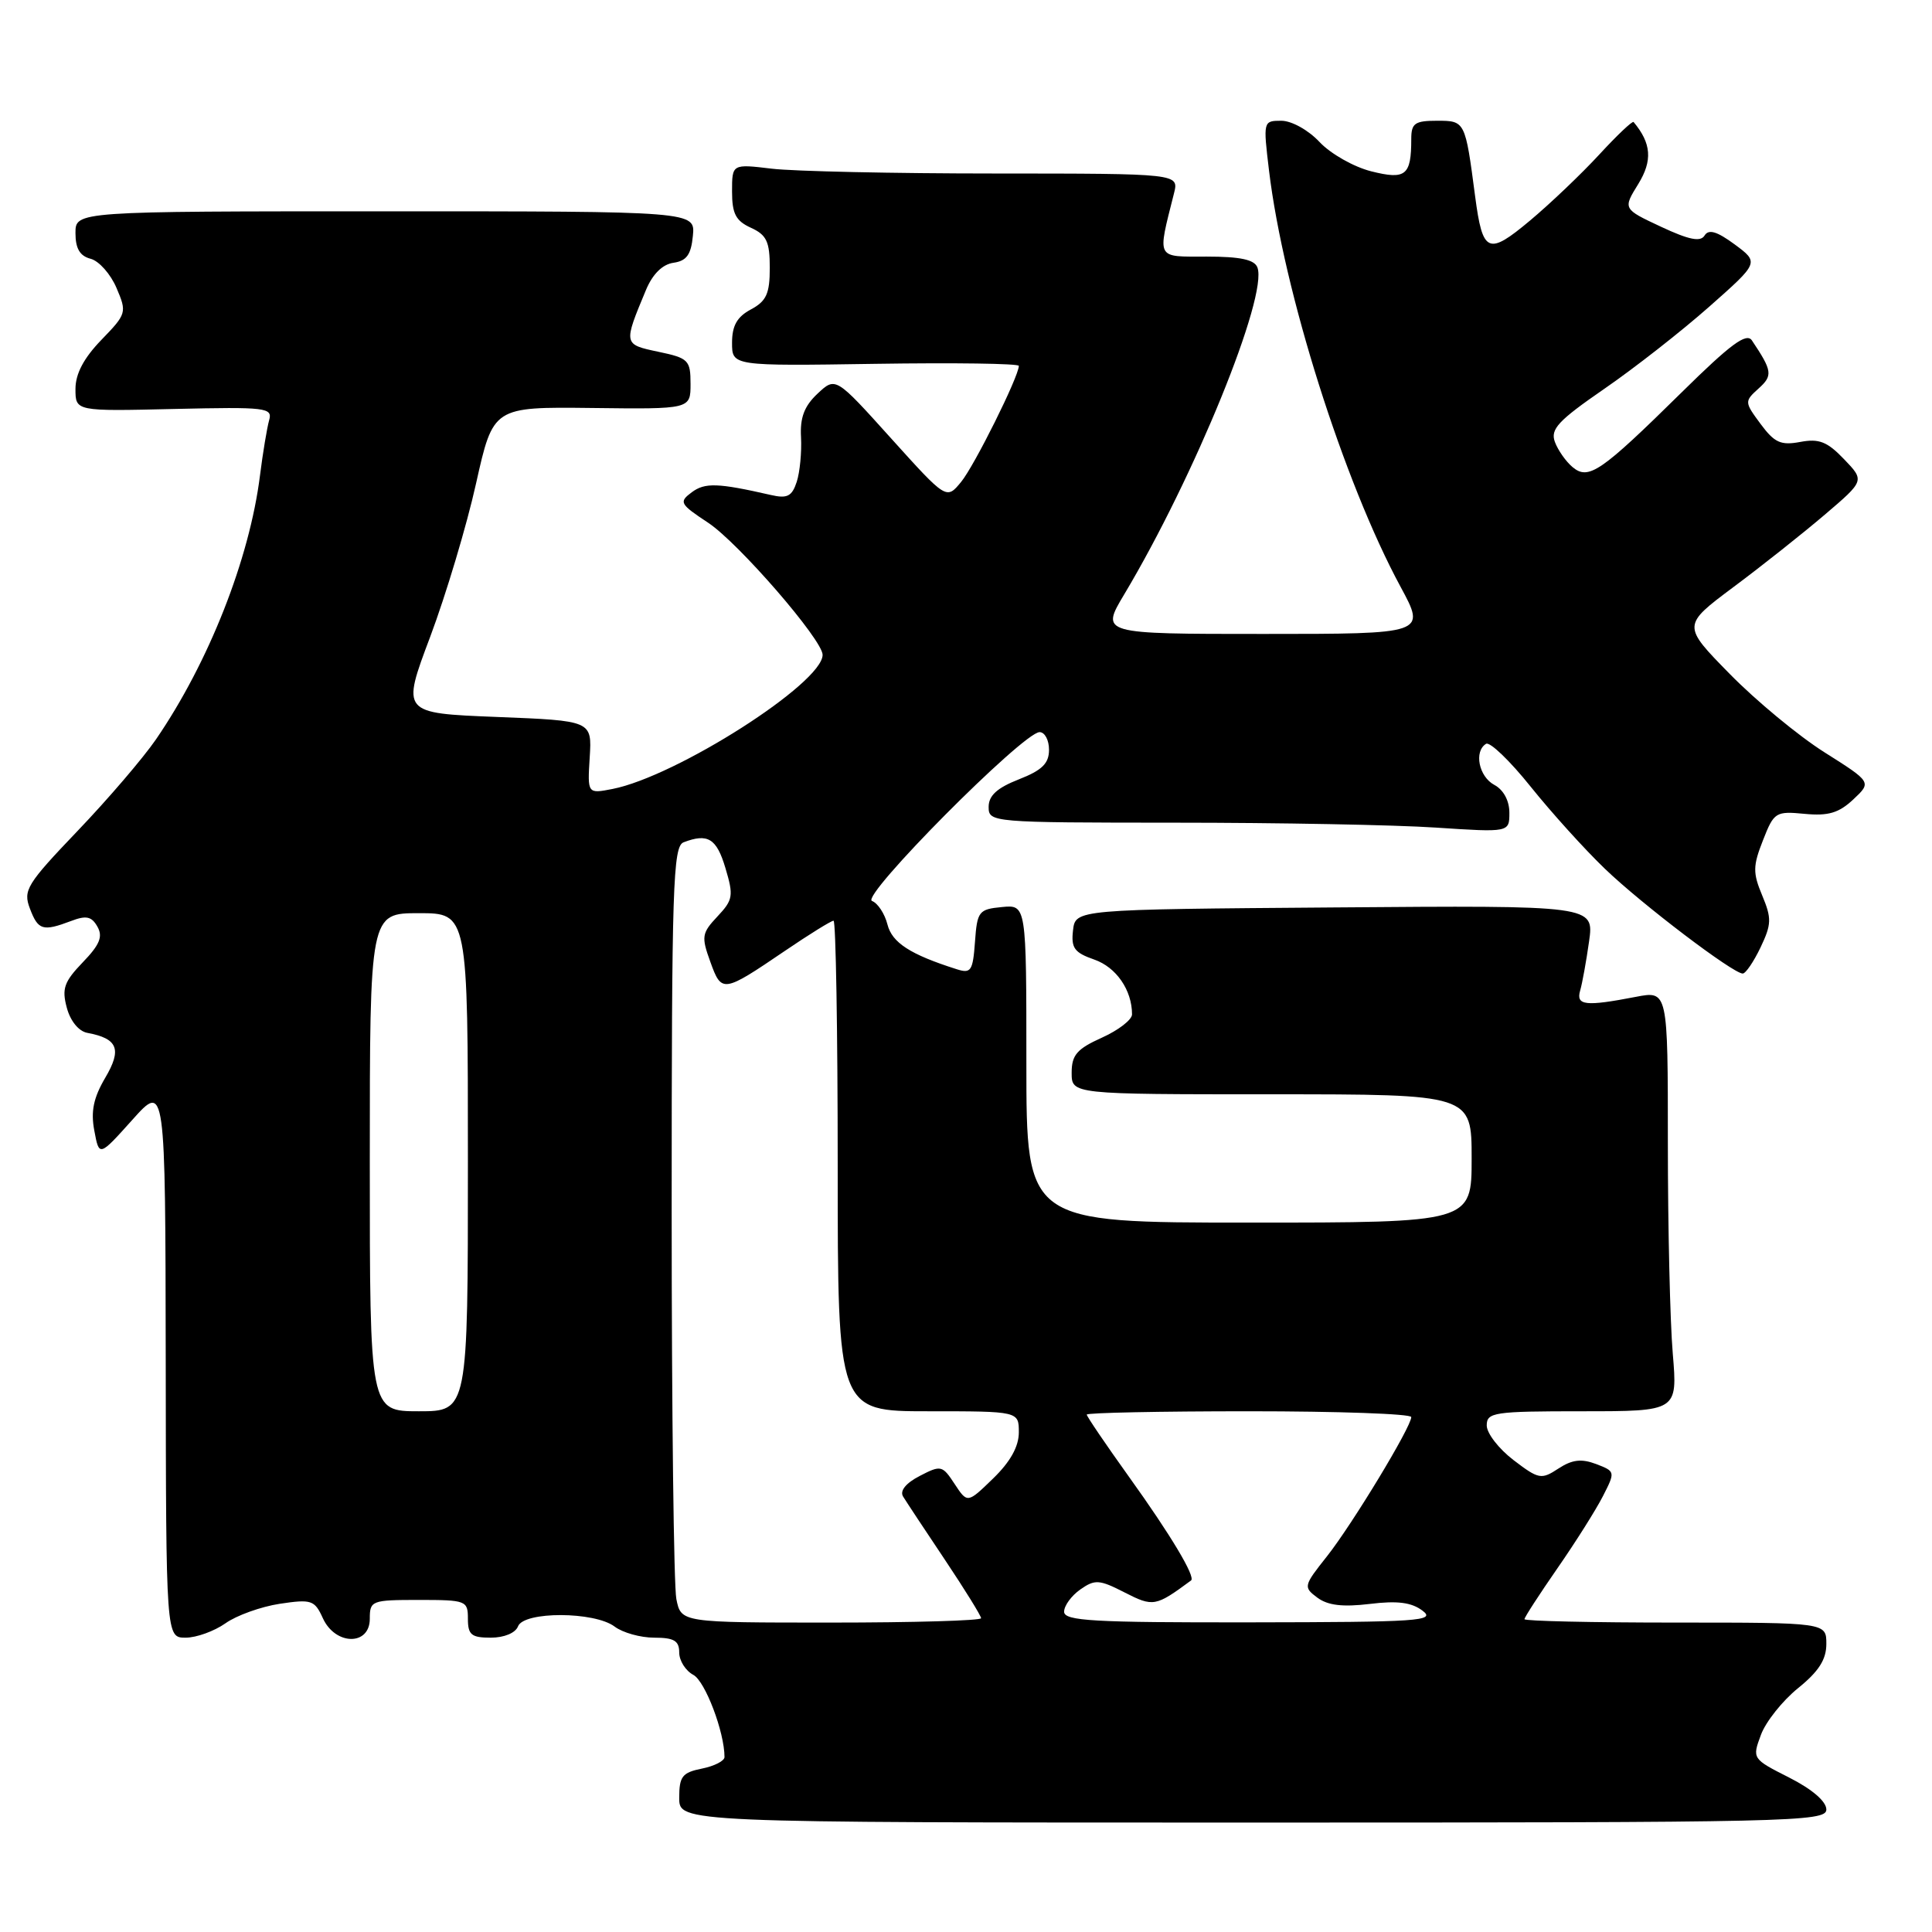 <?xml version="1.0" encoding="UTF-8" standalone="no"?>
<!DOCTYPE svg PUBLIC "-//W3C//DTD SVG 1.1//EN" "http://www.w3.org/Graphics/SVG/1.1/DTD/svg11.dtd" >
<svg xmlns="http://www.w3.org/2000/svg" xmlns:xlink="http://www.w3.org/1999/xlink" version="1.1" viewBox="0 0 256 256">
 <g >
 <path fill="currentColor"
d=" M 242.00 239.77 C 242.00 238.70 240.12 237.08 237.08 235.54 C 232.18 233.06 232.16 233.03 233.33 229.88 C 233.97 228.14 236.19 225.36 238.25 223.69 C 240.99 221.48 242.00 219.90 242.00 217.83 C 242.00 215.00 242.00 215.00 222.00 215.00 C 211.00 215.00 202.00 214.80 202.00 214.55 C 202.00 214.30 203.97 211.26 206.37 207.80 C 208.78 204.33 211.49 200.03 212.40 198.24 C 214.05 195.01 214.04 194.97 211.49 193.99 C 209.54 193.26 208.32 193.40 206.50 194.59 C 204.23 196.08 203.89 196.02 200.55 193.47 C 198.60 191.98 197.00 189.92 197.00 188.88 C 197.00 187.14 197.93 187.00 209.65 187.00 C 222.29 187.00 222.29 187.00 221.65 179.35 C 221.29 175.14 221.00 162.60 221.00 151.48 C 221.00 131.27 221.00 131.27 216.75 132.09 C 210.07 133.38 208.80 133.24 209.38 131.25 C 209.66 130.29 210.19 127.36 210.56 124.74 C 211.23 119.97 211.23 119.97 176.87 120.24 C 142.50 120.50 142.50 120.50 142.18 123.28 C 141.91 125.62 142.36 126.23 145.00 127.15 C 147.91 128.16 150.00 131.20 150.00 134.41 C 150.00 135.12 148.20 136.51 146.00 137.50 C 142.69 138.99 142.00 139.80 142.00 142.15 C 142.00 145.00 142.00 145.00 168.50 145.00 C 195.00 145.00 195.00 145.00 195.00 153.50 C 195.00 162.00 195.00 162.00 165.50 162.00 C 136.00 162.00 136.00 162.00 136.00 140.94 C 136.00 119.87 136.00 119.87 132.75 120.19 C 129.69 120.48 129.48 120.76 129.19 124.80 C 128.91 128.66 128.66 129.03 126.78 128.43 C 120.60 126.47 118.20 124.91 117.59 122.49 C 117.23 121.07 116.31 119.67 115.54 119.38 C 113.98 118.78 135.57 97.03 137.75 97.01 C 138.44 97.01 139.00 98.06 139.00 99.35 C 139.00 101.16 138.09 102.06 135.00 103.27 C 132.12 104.40 131.00 105.42 131.00 106.92 C 131.00 108.97 131.35 109.00 155.75 109.01 C 169.36 109.01 184.89 109.30 190.25 109.66 C 200.00 110.30 200.00 110.30 200.00 107.69 C 200.00 106.09 199.22 104.65 198.00 104.00 C 195.95 102.90 195.28 99.56 196.91 98.56 C 197.41 98.25 200.08 100.81 202.83 104.25 C 205.59 107.69 210.01 112.58 212.67 115.13 C 217.57 119.84 229.64 129.00 230.92 129.00 C 231.31 129.00 232.37 127.44 233.28 125.54 C 234.74 122.47 234.77 121.69 233.50 118.65 C 232.25 115.66 232.26 114.75 233.60 111.35 C 235.06 107.61 235.28 107.47 239.13 107.84 C 242.26 108.14 243.66 107.72 245.57 105.93 C 248.01 103.64 248.01 103.64 241.76 99.69 C 238.32 97.52 232.67 92.84 229.20 89.30 C 222.89 82.87 222.89 82.87 229.69 77.79 C 233.44 75.00 238.88 70.68 241.79 68.20 C 247.08 63.69 247.08 63.69 244.34 60.84 C 242.12 58.52 241.03 58.09 238.54 58.56 C 235.96 59.04 235.13 58.66 233.29 56.18 C 231.14 53.27 231.13 53.19 233.02 51.48 C 234.93 49.76 234.85 49.16 232.14 45.11 C 231.42 44.04 229.33 45.58 222.86 51.96 C 212.10 62.56 210.50 63.66 208.38 61.90 C 207.50 61.17 206.44 59.66 206.03 58.56 C 205.41 56.87 206.45 55.75 212.58 51.52 C 216.59 48.76 222.84 43.86 226.48 40.64 C 233.10 34.79 233.10 34.79 229.86 32.39 C 227.51 30.66 226.41 30.33 225.87 31.20 C 225.33 32.09 223.82 31.79 220.08 30.04 C 215.04 27.68 215.04 27.68 217.08 24.38 C 218.99 21.28 218.82 18.99 216.46 16.17 C 216.30 15.99 214.26 17.93 211.91 20.48 C 209.56 23.03 205.43 26.97 202.73 29.23 C 197.17 33.88 196.46 33.57 195.46 26.00 C 194.15 16.02 194.14 16.00 190.42 16.00 C 187.47 16.00 187.00 16.33 187.00 18.42 C 187.00 23.26 186.27 23.85 181.69 22.70 C 179.39 22.12 176.31 20.38 174.85 18.82 C 173.36 17.23 171.14 16.00 169.78 16.00 C 167.38 16.00 167.37 16.07 168.15 22.59 C 170.08 38.61 178.04 63.81 185.58 77.75 C 188.96 84.00 188.96 84.00 167.40 84.00 C 145.83 84.00 145.83 84.00 148.97 78.75 C 158.27 63.19 168.05 39.18 166.61 35.43 C 166.22 34.40 164.33 34.00 159.91 34.00 C 153.09 34.00 153.34 34.47 155.56 25.62 C 156.22 23.00 156.22 23.00 131.86 22.99 C 118.46 22.99 105.14 22.70 102.25 22.35 C 97.00 21.72 97.00 21.72 97.00 25.38 C 97.00 28.32 97.50 29.27 99.50 30.18 C 101.58 31.13 102.00 32.01 102.00 35.49 C 102.00 38.92 101.55 39.90 99.50 41.00 C 97.66 41.98 97.00 43.16 97.00 45.42 C 97.00 48.50 97.00 48.50 116.00 48.21 C 126.45 48.05 135.00 48.17 135.00 48.48 C 135.00 49.88 129.10 61.74 127.35 63.86 C 125.41 66.22 125.41 66.22 118.06 58.07 C 110.72 49.92 110.72 49.92 108.33 52.16 C 106.57 53.81 105.99 55.34 106.14 57.95 C 106.24 59.90 105.99 62.56 105.57 63.85 C 104.94 65.77 104.32 66.09 102.15 65.59 C 95.10 63.98 93.41 63.93 91.66 65.23 C 89.93 66.52 90.07 66.78 93.84 69.27 C 97.86 71.94 109.00 84.79 109.00 86.77 C 109.00 90.52 89.67 102.86 81.17 104.54 C 77.84 105.19 77.84 105.19 78.14 100.35 C 78.44 95.50 78.44 95.50 65.82 95.00 C 53.19 94.50 53.19 94.50 57.01 84.36 C 59.10 78.78 61.84 69.64 63.08 64.06 C 65.35 53.91 65.35 53.91 78.43 54.06 C 91.50 54.22 91.50 54.22 91.50 50.87 C 91.50 47.72 91.23 47.45 87.23 46.61 C 82.58 45.63 82.59 45.63 85.60 38.41 C 86.48 36.31 87.78 35.03 89.23 34.82 C 90.98 34.57 91.57 33.75 91.81 31.25 C 92.13 28.00 92.13 28.00 51.06 28.00 C 10.00 28.00 10.00 28.00 10.00 30.88 C 10.00 32.93 10.58 33.92 12.01 34.29 C 13.12 34.58 14.66 36.32 15.44 38.16 C 16.83 41.41 16.77 41.59 13.43 45.04 C 11.10 47.45 10.00 49.53 10.00 51.54 C 10.00 54.50 10.00 54.50 23.08 54.19 C 35.31 53.91 36.14 54.01 35.66 55.69 C 35.38 56.69 34.83 59.98 34.45 63.00 C 33.06 74.08 27.66 87.77 20.67 97.97 C 18.98 100.43 14.31 105.89 10.28 110.10 C 3.54 117.15 3.04 117.97 3.96 120.38 C 5.05 123.27 5.67 123.45 9.41 122.04 C 11.42 121.27 12.14 121.42 12.91 122.79 C 13.66 124.11 13.21 125.19 10.96 127.52 C 8.50 130.08 8.17 131.00 8.85 133.52 C 9.32 135.29 10.43 136.65 11.57 136.86 C 15.62 137.61 16.18 139.03 13.94 142.82 C 12.39 145.46 12.01 147.26 12.50 149.83 C 13.14 153.28 13.14 153.28 17.53 148.39 C 21.91 143.50 21.91 143.50 21.96 180.25 C 22.00 217.00 22.00 217.00 24.60 217.00 C 26.02 217.00 28.39 216.14 29.87 215.10 C 31.34 214.05 34.58 212.89 37.07 212.51 C 41.27 211.88 41.69 212.02 42.78 214.42 C 44.43 218.04 49.00 218.10 49.00 214.50 C 49.00 212.09 49.23 212.00 55.50 212.00 C 61.77 212.00 62.00 212.09 62.00 214.50 C 62.00 216.62 62.46 217.00 65.03 217.00 C 66.80 217.00 68.30 216.38 68.64 215.50 C 69.41 213.49 78.77 213.52 81.44 215.53 C 82.51 216.34 84.87 217.00 86.69 217.00 C 89.31 217.00 90.00 217.41 90.00 218.96 C 90.00 220.05 90.84 221.38 91.87 221.93 C 93.44 222.77 96.00 229.51 96.00 232.82 C 96.00 233.33 94.65 234.02 93.00 234.35 C 90.40 234.87 90.00 235.39 90.00 238.22 C 90.00 241.50 90.00 241.50 166.00 241.50 C 237.43 241.50 242.00 241.40 242.00 239.77 Z  M 89.62 211.88 C 89.28 210.16 89.00 187.03 89.00 160.48 C 89.00 117.39 89.17 112.15 90.58 111.61 C 93.79 110.38 94.95 111.09 96.12 115.01 C 97.22 118.69 97.14 119.23 95.07 121.43 C 92.99 123.64 92.91 124.11 94.12 127.44 C 95.62 131.60 95.78 131.58 103.97 126.02 C 107.22 123.81 110.14 122.00 110.45 122.00 C 110.75 122.00 111.00 136.62 111.00 154.50 C 111.00 187.00 111.00 187.00 123.00 187.00 C 135.00 187.00 135.00 187.00 135.00 189.80 C 135.00 191.68 133.87 193.70 131.59 195.91 C 128.19 199.21 128.19 199.21 126.49 196.63 C 124.87 194.16 124.68 194.11 121.87 195.57 C 120.03 196.52 119.21 197.54 119.66 198.29 C 120.07 198.96 122.56 202.73 125.20 206.67 C 127.84 210.62 130.00 214.11 130.00 214.42 C 130.00 214.74 121.06 215.00 110.12 215.00 C 90.25 215.00 90.25 215.00 89.62 211.88 Z  M 141.00 213.56 C 141.00 212.76 141.97 211.44 143.15 210.61 C 145.08 209.26 145.66 209.29 149.00 211.00 C 152.81 212.95 153.12 212.89 157.82 209.42 C 158.46 208.96 155.12 203.38 149.60 195.69 C 146.52 191.39 144.00 187.68 144.00 187.44 C 144.00 187.20 153.68 187.00 165.50 187.00 C 177.32 187.00 187.00 187.34 187.00 187.77 C 187.00 189.07 179.19 201.97 175.83 206.22 C 172.72 210.14 172.68 210.30 174.56 211.70 C 175.95 212.73 177.92 212.96 181.50 212.53 C 185.17 212.08 187.04 212.32 188.50 213.43 C 190.30 214.79 188.04 214.94 165.75 214.97 C 144.83 215.00 141.00 214.78 141.00 213.56 Z  M 49.00 154.00 C 49.00 121.00 49.00 121.00 55.50 121.00 C 62.00 121.00 62.00 121.00 62.00 154.00 C 62.00 187.00 62.00 187.00 55.50 187.00 C 49.00 187.00 49.00 187.00 49.00 154.00 Z "/>
</g>
</svg>